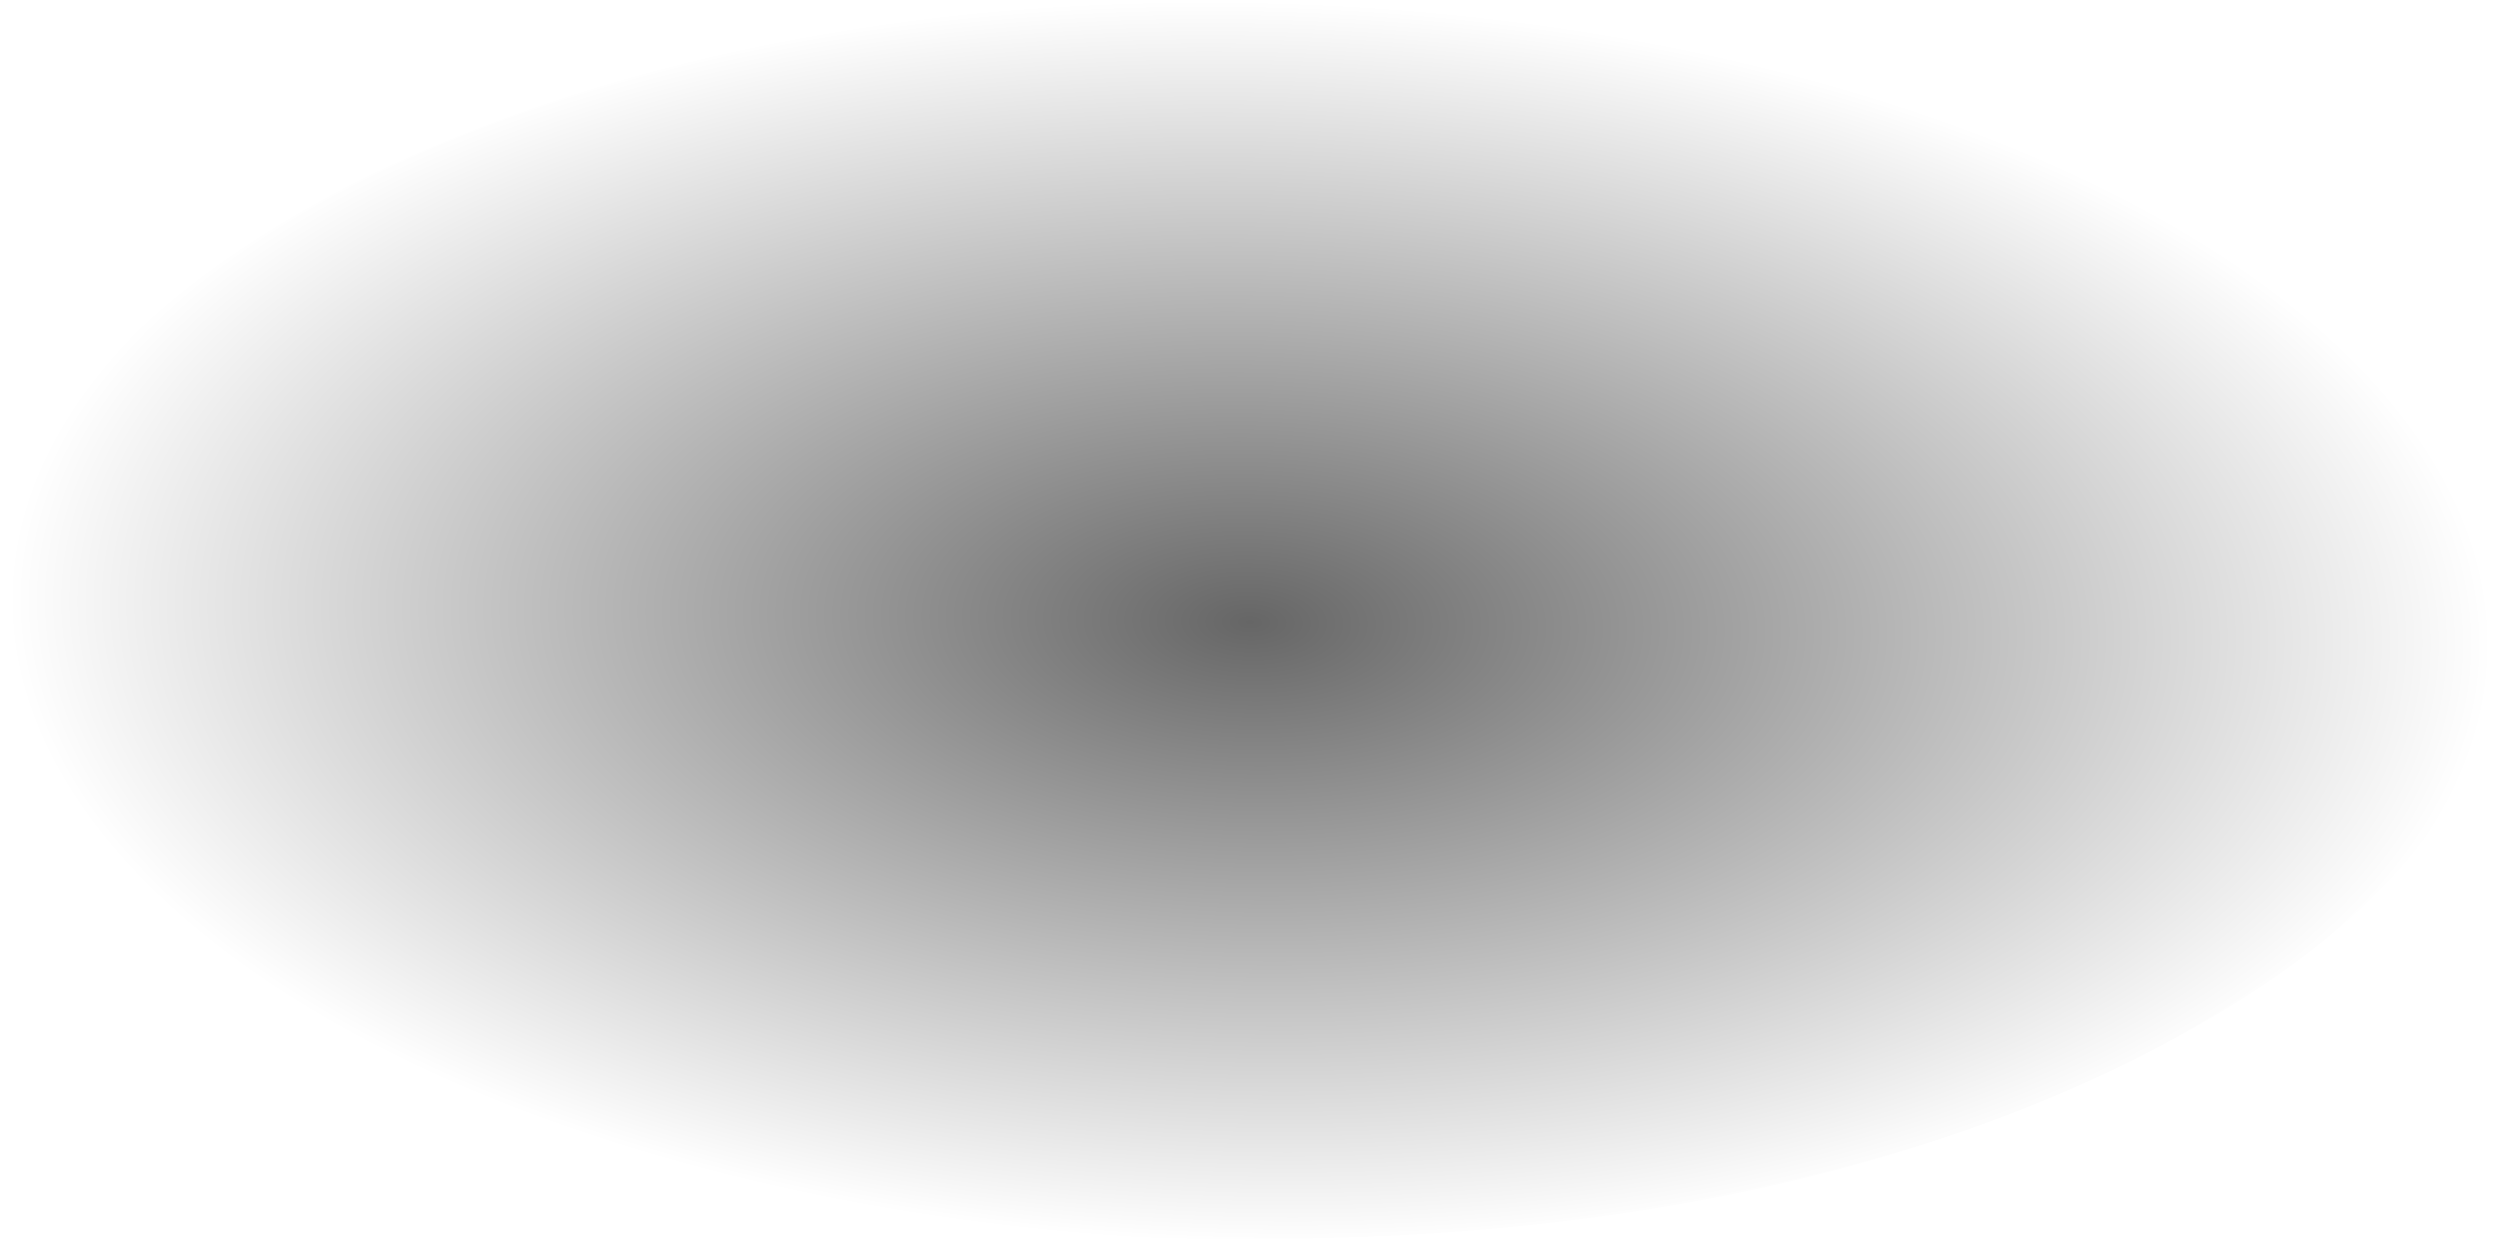 <?xml version="1.0" encoding="UTF-8" standalone="no"?>
<svg xmlns:xlink="http://www.w3.org/1999/xlink" height="11.45px" width="23.1px" xmlns="http://www.w3.org/2000/svg">
  <g transform="matrix(1.0, 0.0, 0.0, 1.0, -3.05, -20.3)">
    <path d="M3.05 26.05 Q3.05 28.4 6.4 30.1 9.8 31.75 14.6 31.75 19.4 31.75 22.75 30.1 26.15 28.4 26.15 26.05 26.15 23.65 22.75 21.95 19.4 20.3 14.6 20.3 9.8 20.3 6.4 21.95 3.05 23.65 3.05 26.05" fill="url(#gradient0)" fill-rule="evenodd" stroke="none">
      <animate attributeName="d" dur="2s" repeatCount="indefinite" values="M3.05 26.05 Q3.05 28.4 6.4 30.1 9.8 31.75 14.6 31.75 19.4 31.75 22.75 30.1 26.15 28.4 26.15 26.05 26.15 23.65 22.75 21.95 19.4 20.3 14.6 20.3 9.8 20.3 6.4 21.95 3.05 23.65 3.05 26.05;M3.05 25.45 Q3.05 27.6 6.4 29.1 9.8 30.6 14.6 30.6 19.4 30.6 22.75 29.1 26.15 27.6 26.15 25.45 26.15 23.35 22.75 21.8 19.4 20.3 14.6 20.3 9.8 20.3 6.4 21.8 3.05 23.35 3.05 25.45"/>
    </path>
    <path d="M3.05 26.05 Q3.05 23.65 6.4 21.95 9.8 20.3 14.6 20.3 19.4 20.3 22.75 21.95 26.15 23.65 26.15 26.05 26.15 28.4 22.75 30.1 19.4 31.75 14.6 31.75 9.8 31.75 6.4 30.1 3.05 28.4 3.05 26.05" fill="none" stroke="#000000" stroke-linecap="round" stroke-linejoin="round" stroke-opacity="0.0" stroke-width="1.0">
      <animate attributeName="stroke" dur="2s" repeatCount="indefinite" values="#000000;#000001"/>
      <animate attributeName="stroke-width" dur="2s" repeatCount="indefinite" values="0.0;0.0"/>
      <animate attributeName="fill-opacity" dur="2s" repeatCount="indefinite" values="0.0;0.0"/>
      <animate attributeName="d" dur="2s" repeatCount="indefinite" values="M3.05 26.05 Q3.05 23.65 6.4 21.95 9.8 20.3 14.6 20.3 19.4 20.3 22.75 21.95 26.15 23.65 26.15 26.05 26.15 28.4 22.75 30.1 19.4 31.75 14.6 31.75 9.8 31.75 6.4 30.1 3.05 28.4 3.05 26.05;M3.05 25.45 Q3.05 23.35 6.4 21.8 9.8 20.3 14.6 20.3 19.4 20.3 22.75 21.8 26.15 23.35 26.15 25.45 26.15 27.6 22.75 29.1 19.4 30.6 14.6 30.6 9.8 30.6 6.4 29.1 3.05 27.6 3.05 25.45"/>
    </path>
  </g>
  <defs>
    <radialGradient cx="0" cy="0" gradientTransform="matrix(3.0E-4, -0.007, 0.014, 4.0E-4, 14.6, 26.05)" gradientUnits="userSpaceOnUse" id="gradient0" r="819.2" spreadMethod="pad">
      <animateTransform additive="replace" attributeName="gradientTransform" dur="2s" from="1" repeatCount="indefinite" to="1" type="scale"/>
      <animateTransform additive="sum" attributeName="gradientTransform" dur="2s" from="14.6 26.05" repeatCount="indefinite" to="14.6 25.45" type="translate"/>
      <animateTransform additive="sum" attributeName="gradientTransform" dur="2s" from="-87.566" repeatCount="indefinite" to="-87.292" type="rotate"/>
      <animateTransform additive="sum" attributeName="gradientTransform" dur="2s" from="0.007 0.014" repeatCount="indefinite" to="0.007 0.014" type="scale"/>
      <animateTransform additive="sum" attributeName="gradientTransform" dur="2s" from="1.266" repeatCount="indefinite" to="2.358" type="skewX"/>
      <stop offset="0.0" stop-color="#000000" stop-opacity="0.6">
        <animate attributeName="offset" dur="2s" repeatCount="indefinite" values="0.0;0.0"/>
        <animate attributeName="stop-color" dur="2s" repeatCount="indefinite" values="#000000;#000001"/>
        <animate attributeName="stop-opacity" dur="2s" repeatCount="indefinite" values="0.6;0.6"/>
      </stop>
      <stop offset="1.0" stop-color="#000000" stop-opacity="0.0">
        <animate attributeName="offset" dur="2s" repeatCount="indefinite" values="1.0;1.0"/>
        <animate attributeName="stop-color" dur="2s" repeatCount="indefinite" values="#000000;#000001"/>
        <animate attributeName="stop-opacity" dur="2s" repeatCount="indefinite" values="0.0;0.0"/>
      </stop>
    </radialGradient>
  </defs>
</svg>
